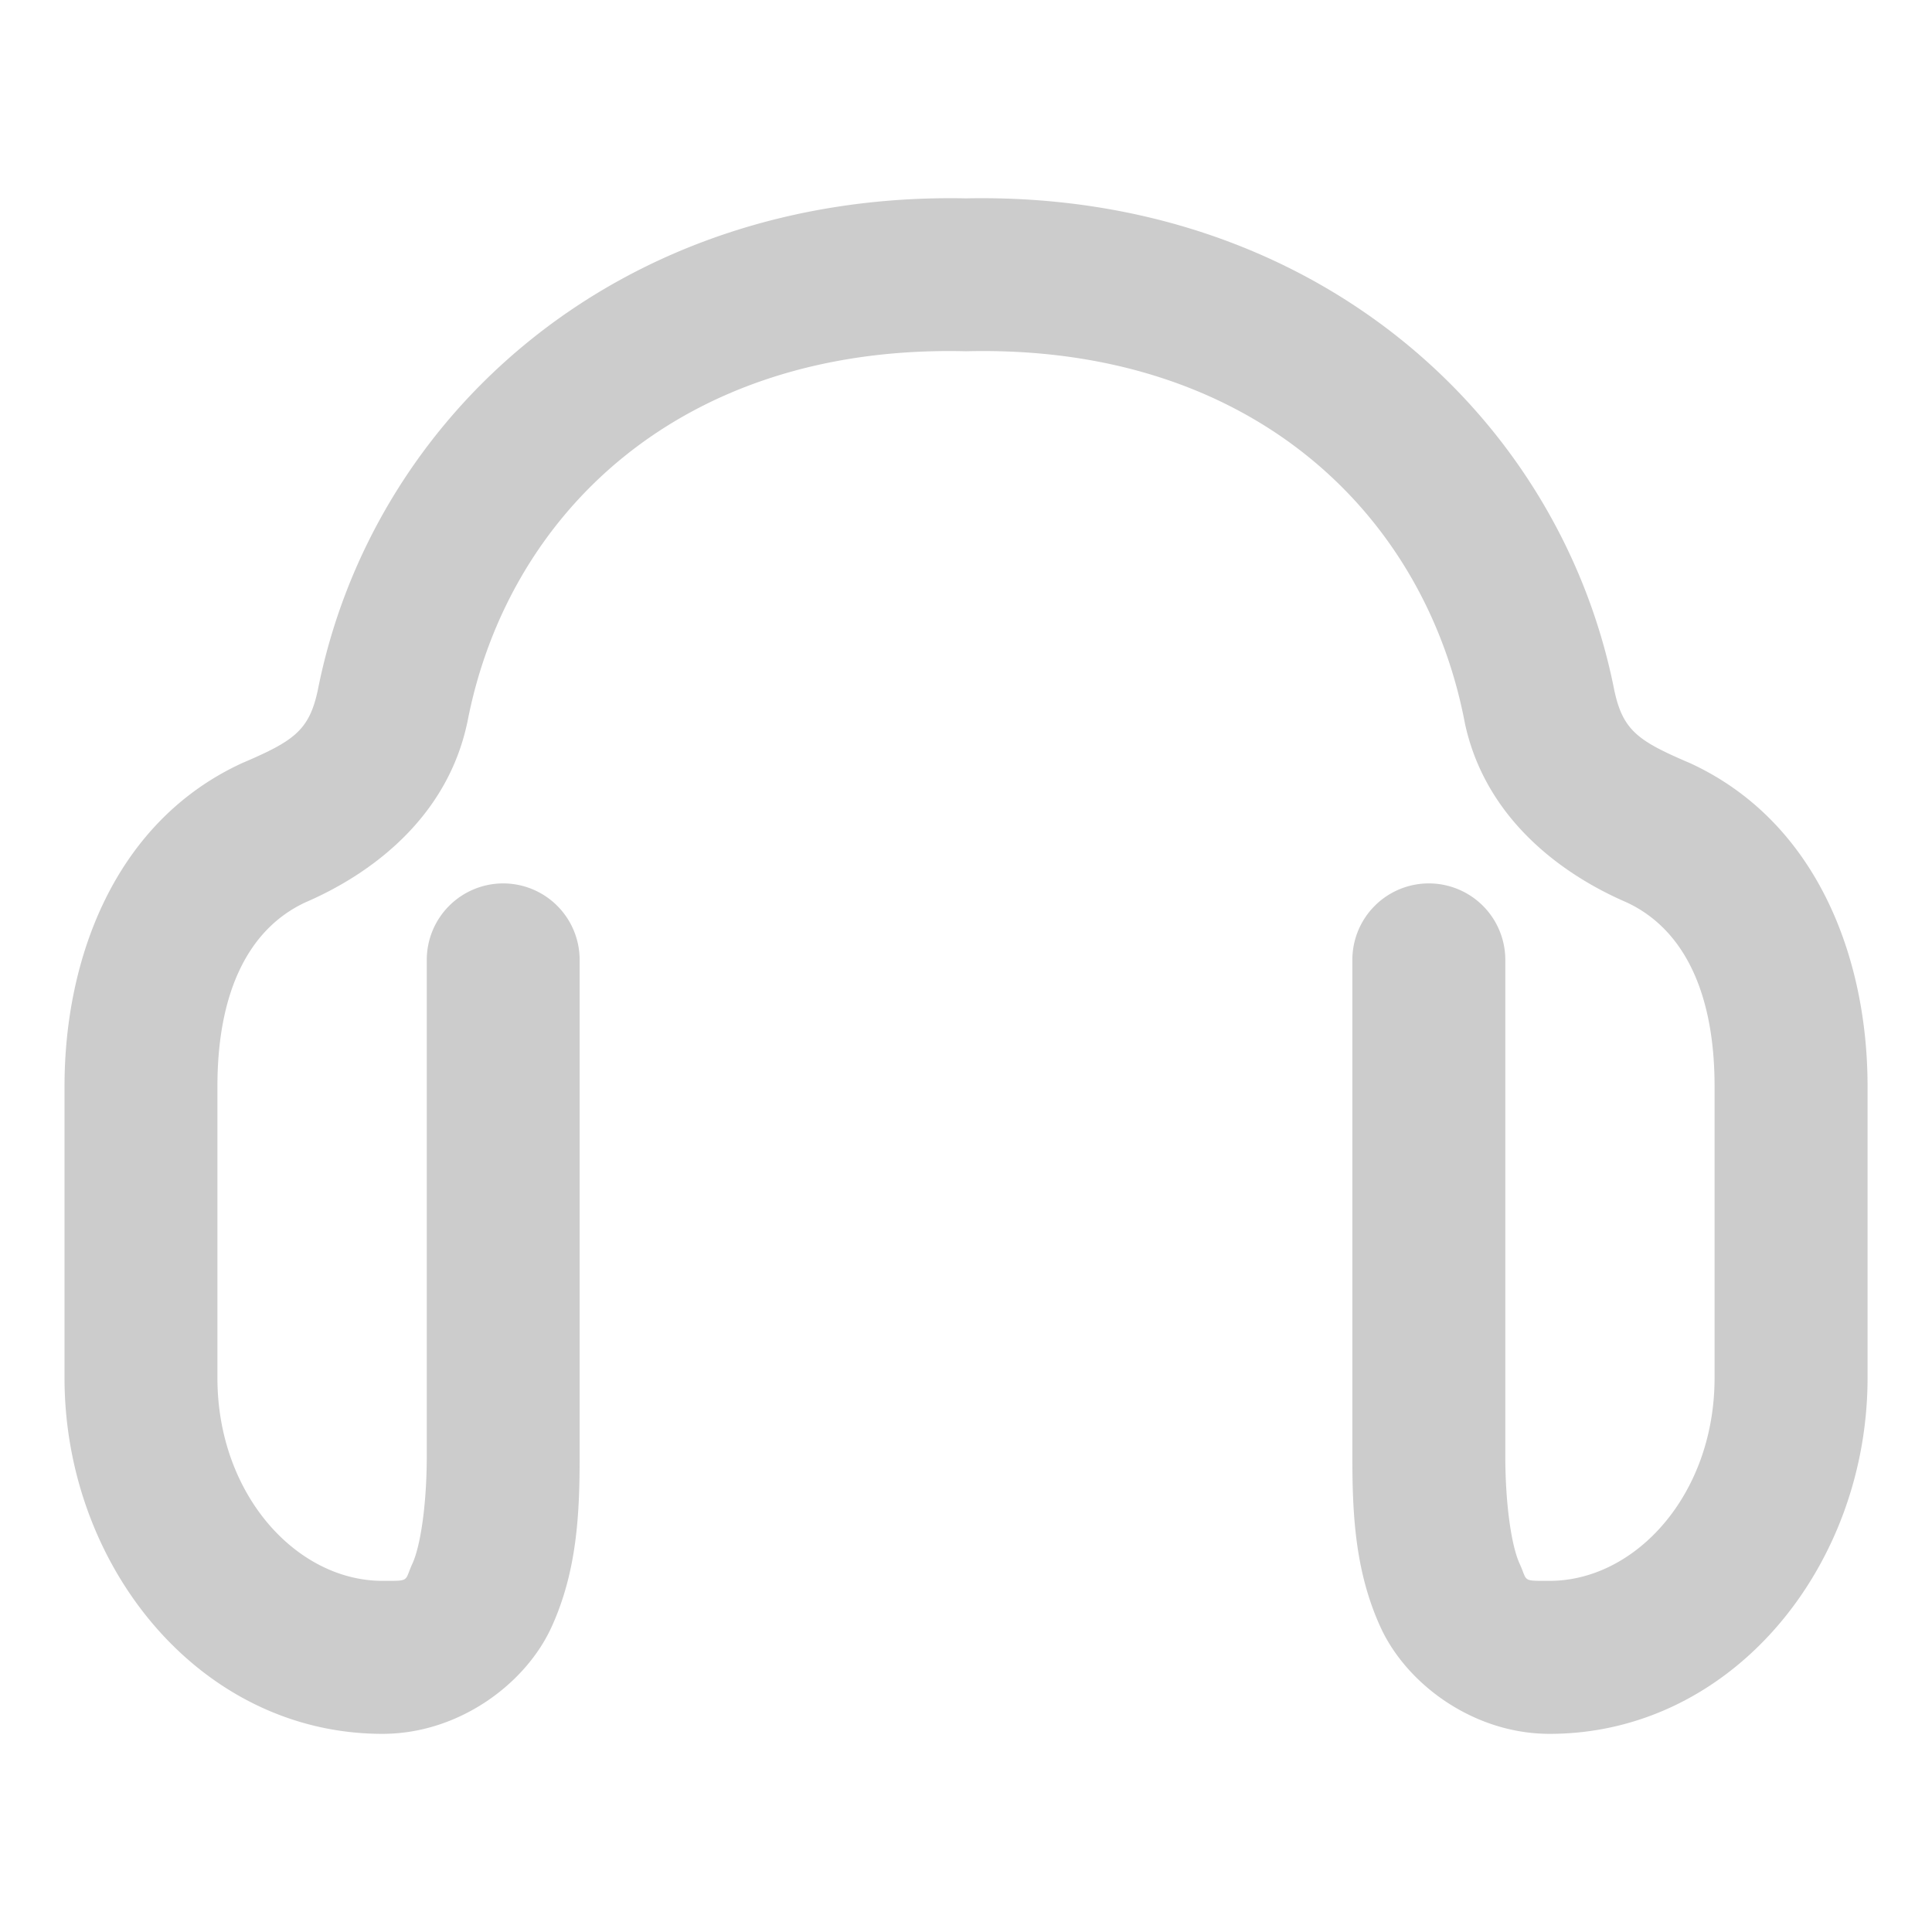 <svg xmlns="http://www.w3.org/2000/svg" width="48" height="48">
	<path d="M 24.001,4.928 C 15.361,4.755 9.206,10.346 7.882,17.217 l 0.008,-0.045 c -0.212,0.975 -0.6,1.238 -1.816,1.762 a 1.9,1.9 0 0 0 -0.039,0.016 c -3.184,1.454 -4.432,4.863 -4.432,8.035 v 7.25 c 0,4.675 3.364,8.842 7.9,8.842 1.888,0 3.547,-1.232 4.195,-2.643 0.648,-1.411 0.703,-2.871 0.703,-4.26 V 23.848 a 1.9,1.9 0 0 0 -1.9,-1.9 1.9,1.9 0 0 0 -1.898,1.9 v 12.326 c 0,1.186 -0.152,2.227 -0.357,2.674 -0.205,0.447 -0.043,0.428 -0.742,0.428 -2.139,0 -4.102,-2.149 -4.102,-5.041 v -7.25 c 0,-2.253 0.721,-3.898 2.211,-4.578 l -0.039,0.018 c 1.695,-0.729 3.527,-2.132 4.029,-4.445 a 1.9,1.9 0 0 0 0.01,-0.043 c 0.997,-5.173 5.3,-9.367 12.346,-9.211 a 1.9,1.9 0 0 0 0.084,0 c 7.046,-0.157 11.349,4.038 12.346,9.211 a 1.9,1.9 0 0 0 0.008,0.043 c 0.502,2.313 2.334,3.716 4.029,4.445 l -0.039,-0.018 c 1.49,0.68 2.211,2.325 2.211,4.578 v 7.25 c 0,2.892 -1.96,5.041 -4.1,5.041 -0.699,0 -0.539,0.019 -0.744,-0.428 -0.205,-0.447 -0.355,-1.488 -0.355,-2.674 V 23.848 a 1.9,1.9 0 0 0 -1.9,-1.9 1.9,1.9 0 0 0 -1.9,1.9 v 12.326 c 0,1.389 0.055,2.849 0.703,4.26 0.648,1.411 2.309,2.643 4.197,2.643 4.537,0 7.9,-4.167 7.9,-8.842 v -7.25 c 0,-3.172 -1.247,-6.581 -4.432,-8.035 a 1.9,1.9 0 0 0 -0.039,-0.016 c -1.217,-0.523 -1.605,-0.786 -1.816,-1.762 l 0.008,0.045 C 38.795,10.347 32.64,4.755 24.001,4.928 Z" fill="#cccccc"/>
</svg>
